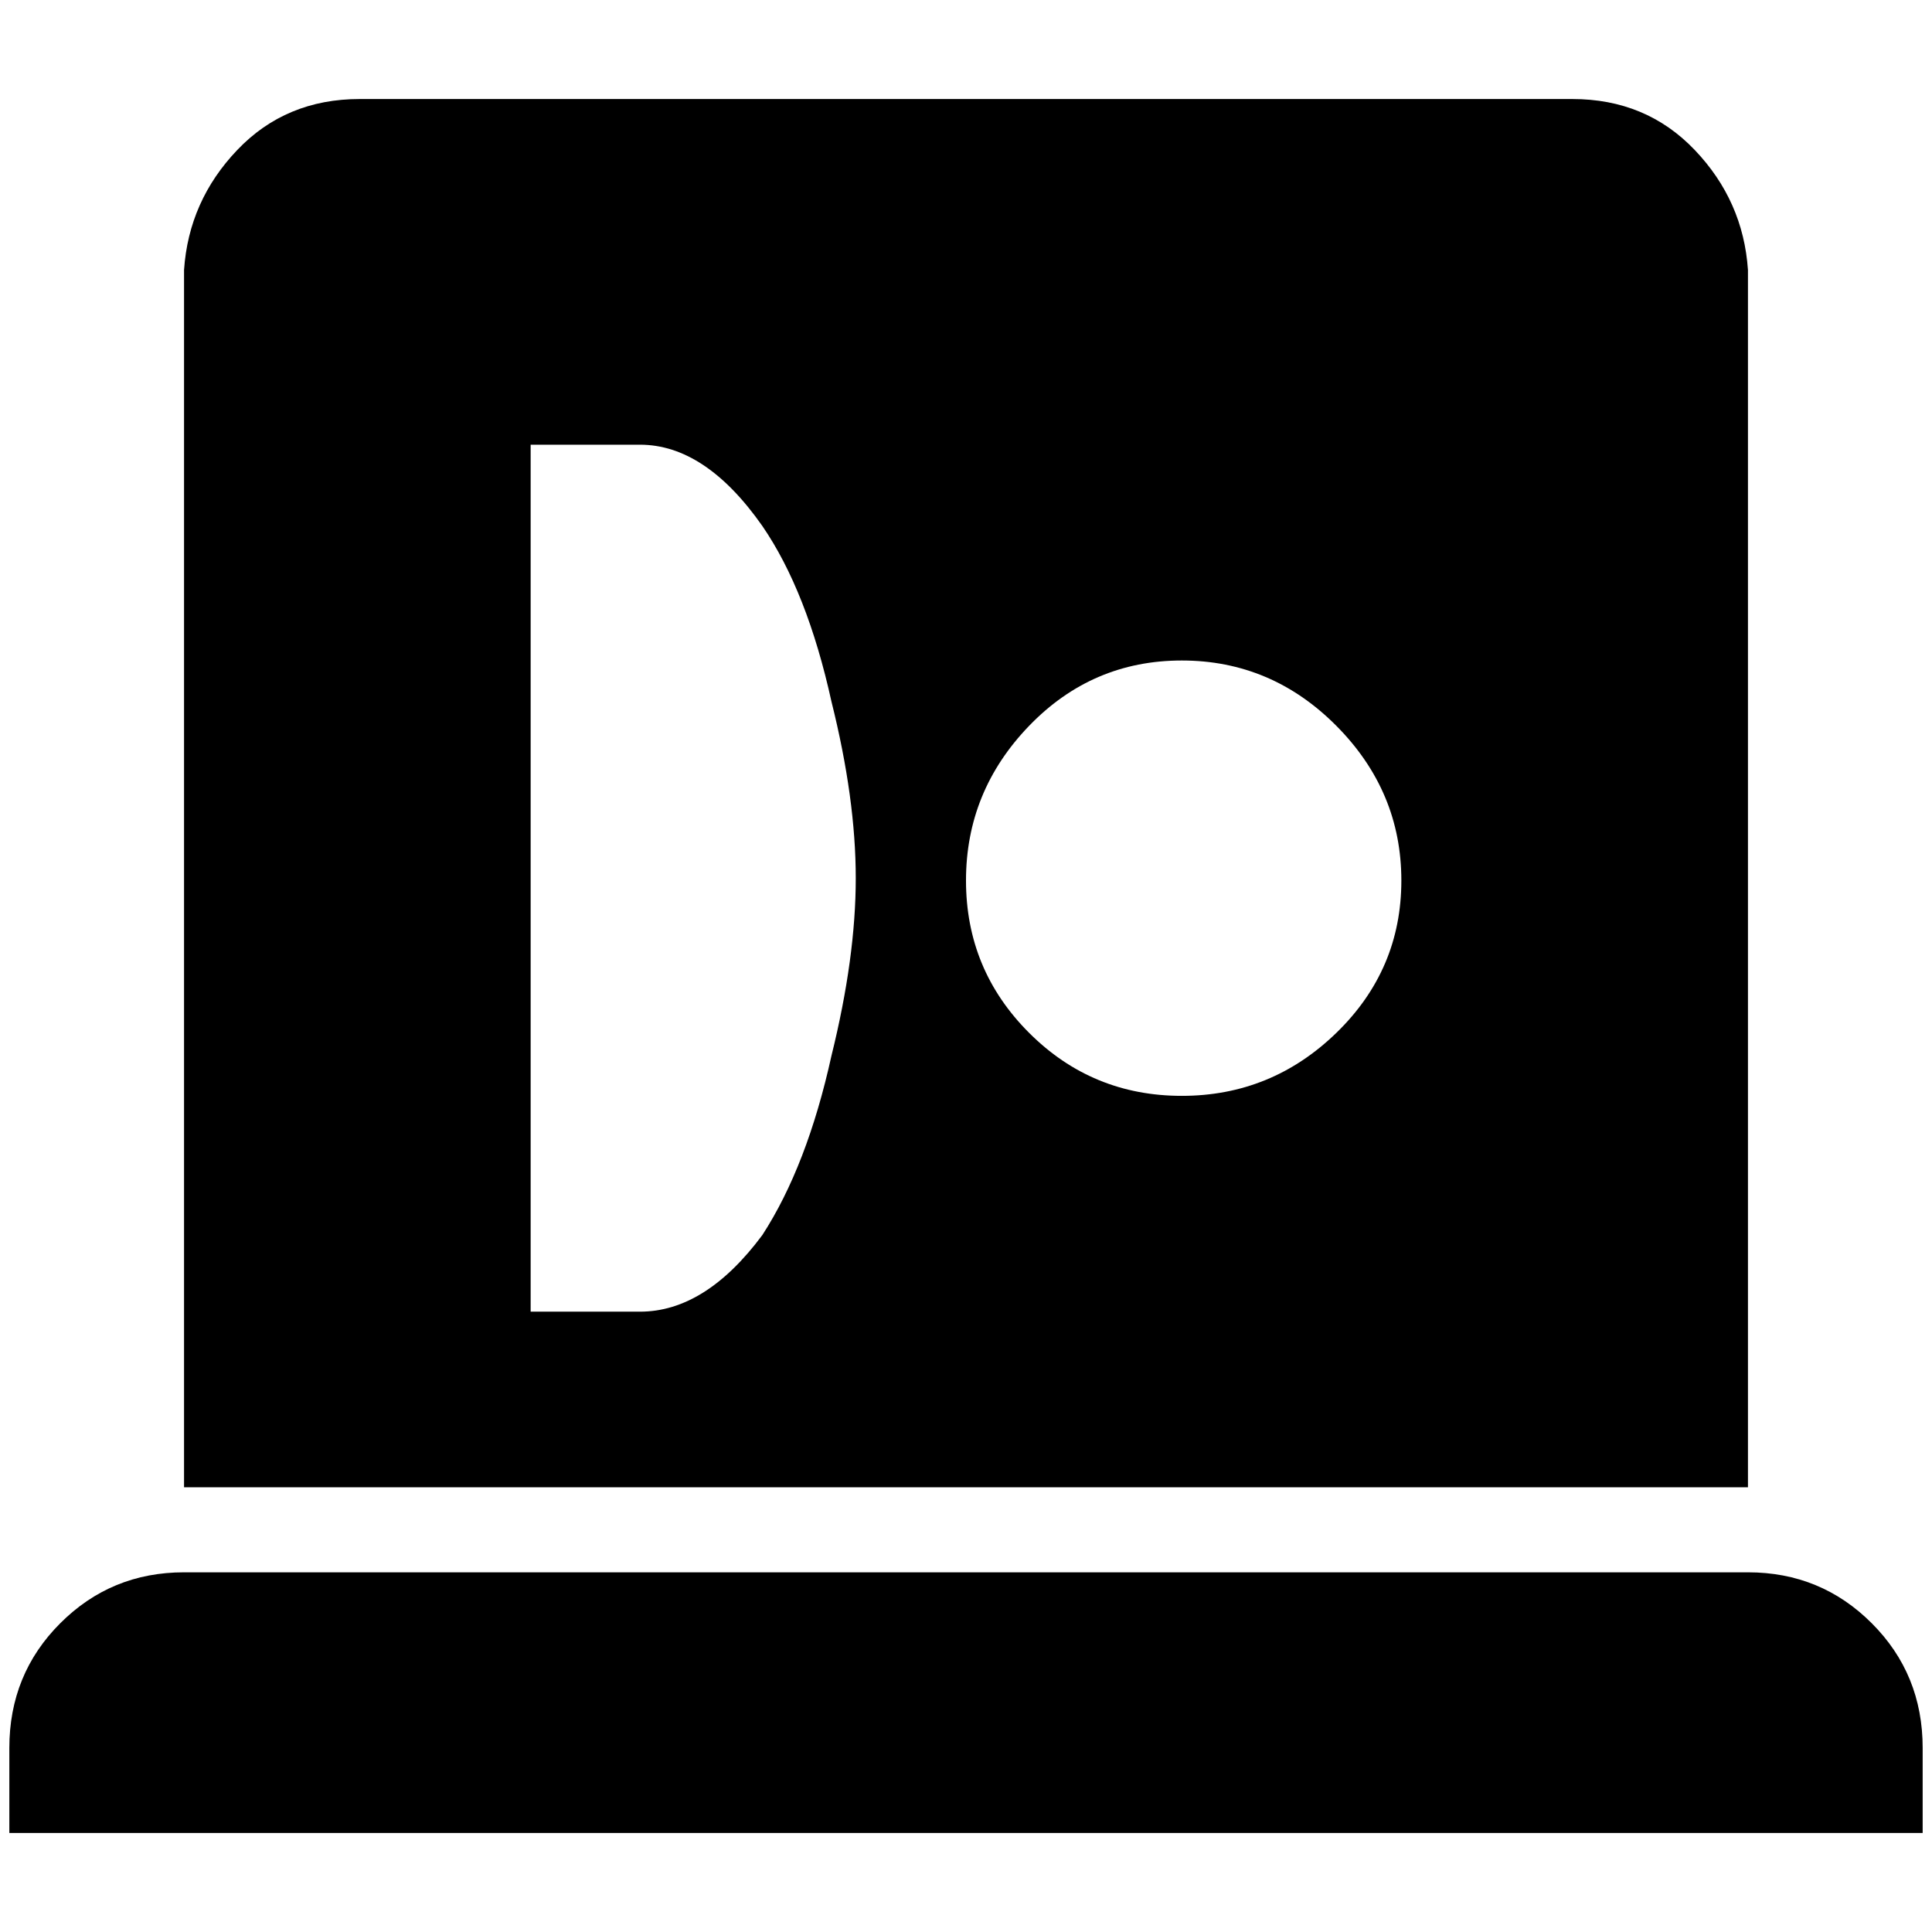 <?xml version="1.0" standalone="no"?>
<!DOCTYPE svg PUBLIC "-//W3C//DTD SVG 1.1//EN" "http://www.w3.org/Graphics/SVG/1.1/DTD/svg11.dtd" >
<svg xmlns="http://www.w3.org/2000/svg" xmlns:xlink="http://www.w3.org/1999/xlink" version="1.1" width="2048" height="2048" viewBox="-10 0 2068 2048">
   <path fill="currentColor"
d="M1861 279q-5 -74 -57 -128.5t-131 -54.5h-1298q-79 0 -131 54.5t-57 128.5v1303h1674v-1303zM675 1394h-117v-928h117q70 0 131 87q48 70 74 188q26 104 26 189t-26 190q-26 118 -74 192q-61 82 -131 82zM1255 1163q-96 0 -163.5 -67.5t-67.5 -163t67.5 -165.5t163.5 -70
t165.5 70t69.5 165.5t-69.5 163t-165.5 67.5zM2048 1861v91h-2048v-91q0 -79 54.5 -133.5t132.5 -54.5h1674q78 0 132.5 54.5t54.5 133.5z" />
</svg>
